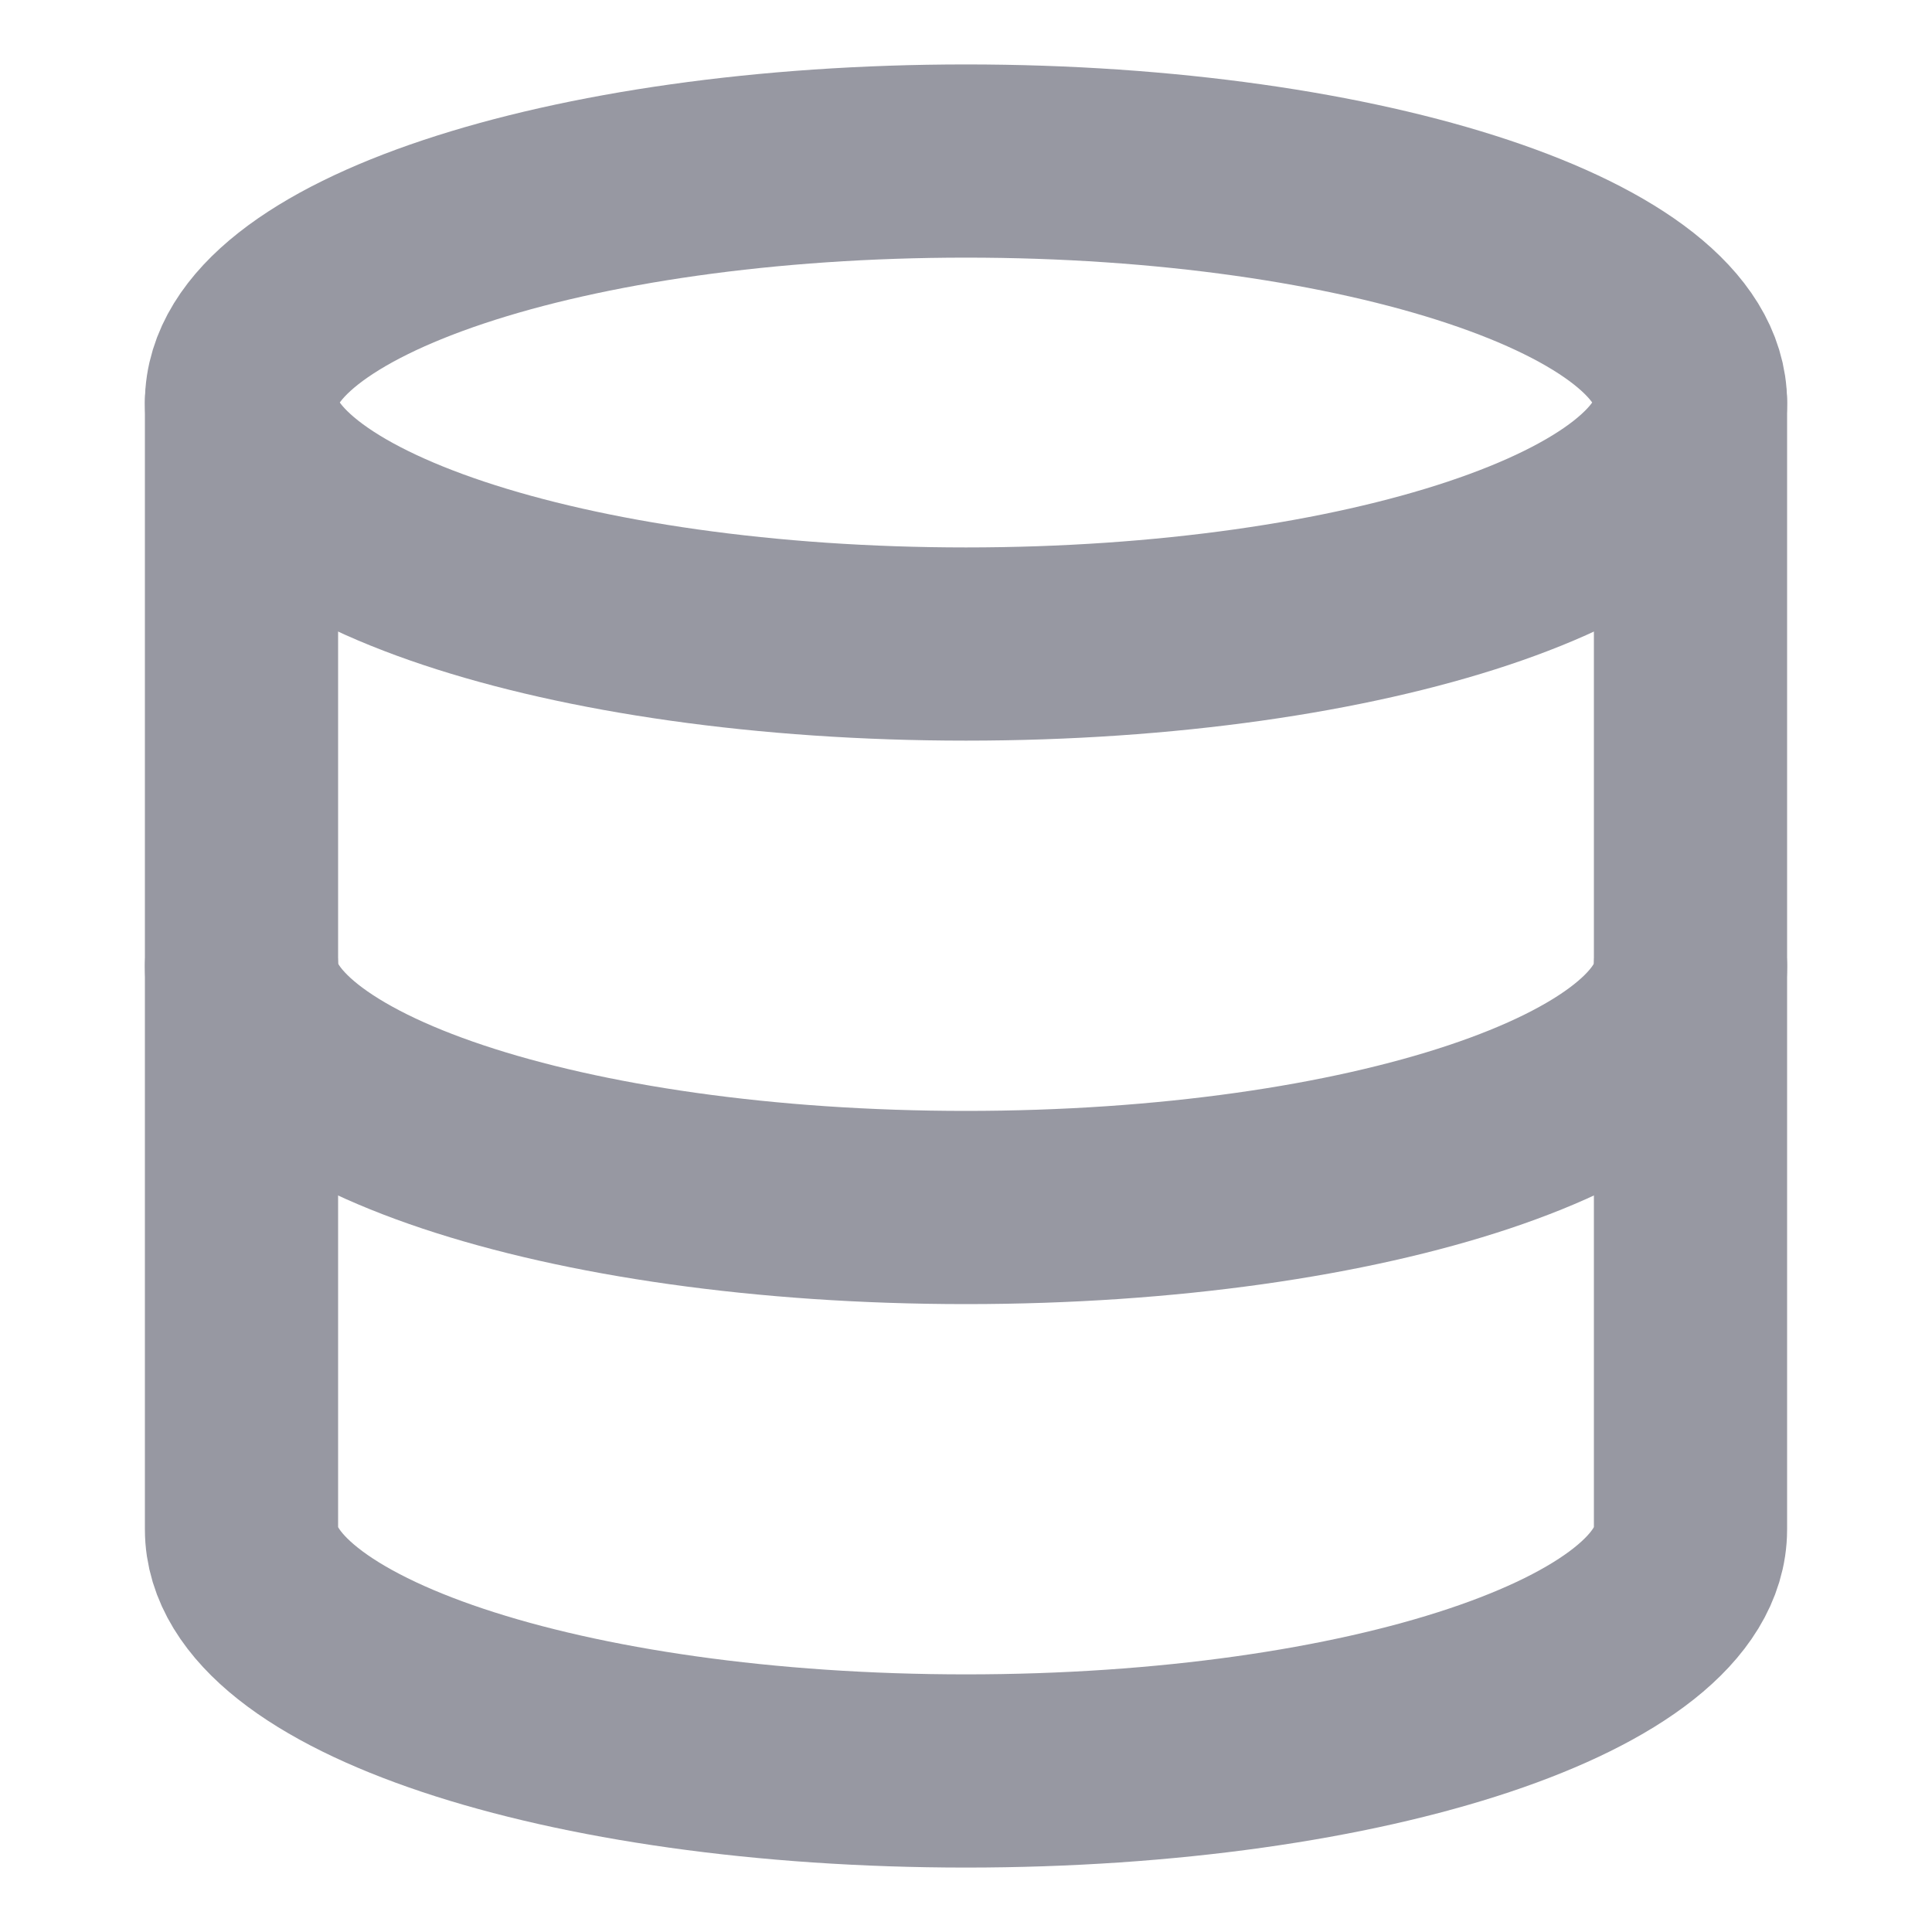 <svg width="20" height="20" viewBox="0 0 20 20" fill="none" xmlns="http://www.w3.org/2000/svg">
<path d="M10 6.667C14.142 6.667 17.5 5.547 17.5 4.167C17.5 2.786 14.142 1.667 10 1.667C5.858 1.667 2.5 2.786 2.5 4.167C2.5 5.547 5.858 6.667 10 6.667Z" stroke="#9798A2" stroke-width="2" stroke-linecap="round" stroke-linejoin="round"/>
<path d="M17.5 10C17.5 11.383 14.167 12.5 10 12.5C5.833 12.5 2.5 11.383 2.5 10" stroke="#9798A2" stroke-width="2" stroke-linecap="round" stroke-linejoin="round"/>
<path d="M2.5 4.167V15.833C2.5 17.217 5.833 18.333 10 18.333C14.167 18.333 17.5 17.217 17.5 15.833V4.167" stroke="#9798A2" stroke-width="2" stroke-linecap="round" stroke-linejoin="round"/>
</svg>
